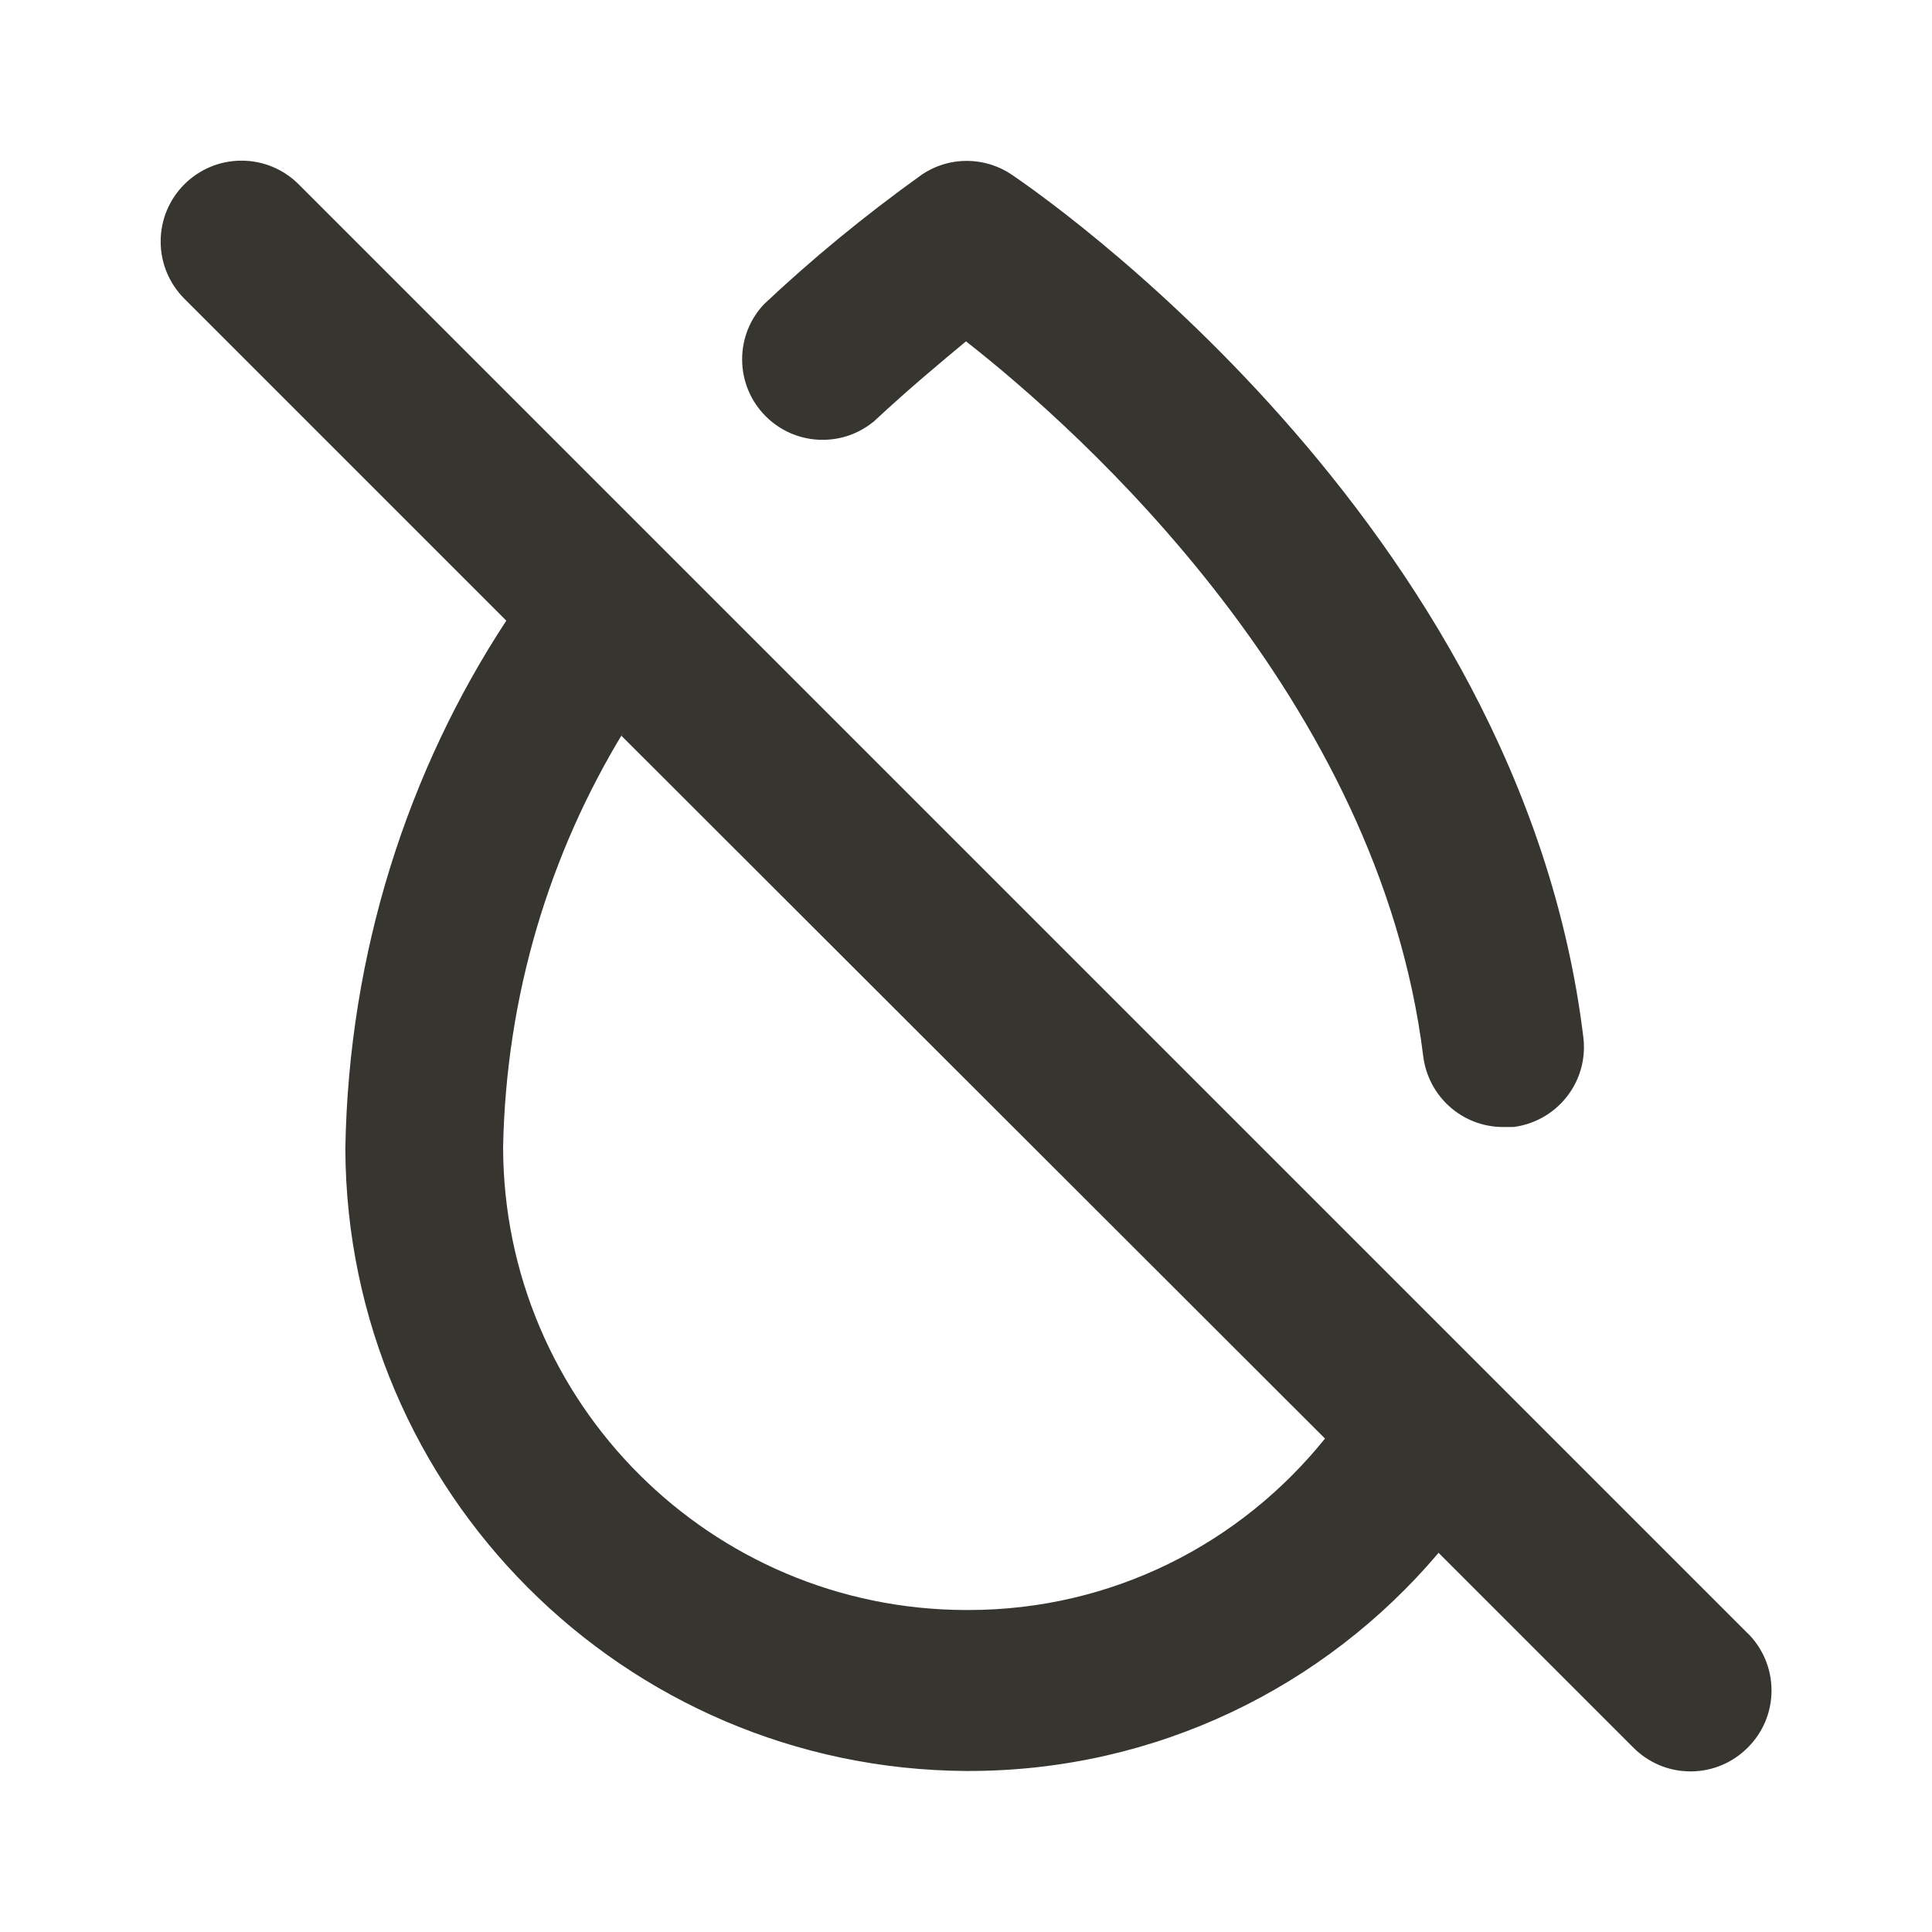 <!-- Generated by IcoMoon.io -->
<svg version="1.1" xmlns="http://www.w3.org/2000/svg" width="32" height="32" viewBox="0 0 32 32">
<title>ul-water-drop-slash</title>
<path fill="#37352f" d="M28.947 27.053l-24-24c-0.242-0.242-0.577-0.392-0.947-0.392-0.739 0-1.339 0.599-1.339 1.339 0 0.37 0.15 0.704 0.392 0.947v0l5.333 5.333c-1.625 2.475-2.612 5.497-2.666 8.746l-0 0.014c0.030 5.668 4.613 10.256 10.276 10.293l0.004 0c0.013 0 0.029 0 0.045 0 3.114 0 5.901-1.397 7.77-3.599l0.012-0.015 3.227 3.227c0.242 0.244 0.577 0.394 0.947 0.394s0.705-0.151 0.947-0.394l0-0c0.244-0.242 0.394-0.577 0.394-0.947s-0.151-0.705-0.394-0.947l-0-0zM16 26.667c-4.231-0.008-7.659-3.436-7.667-7.666v-0.001c0.050-2.523 0.772-4.868 1.994-6.874l-0.034 0.061 11.653 11.64c-1.397 1.738-3.523 2.84-5.906 2.84-0.014 0-0.029-0-0.043-0h0.002zM14.467 6.987c0.6-0.56 1.133-1 1.533-1.333 1.907 1.493 6.84 5.907 7.573 11.84 0.083 0.664 0.644 1.173 1.324 1.173 0.003 0 0.007 0 0.010-0h0.159c0.662-0.084 1.169-0.645 1.169-1.323 0-0.055-0.003-0.11-0.010-0.163l0.001 0.006c-1.040-8.573-9.133-14.067-9.467-14.293-0.209-0.143-0.468-0.229-0.747-0.229s-0.537 0.085-0.751 0.232l0.005-0.003c-0.971 0.697-1.823 1.401-2.626 2.158l0.012-0.011c-0.223 0.238-0.36 0.558-0.36 0.911 0 0.736 0.597 1.333 1.333 1.333 0.319 0 0.613-0.112 0.842-0.3l-0.002 0.002z"></path>
</svg>
